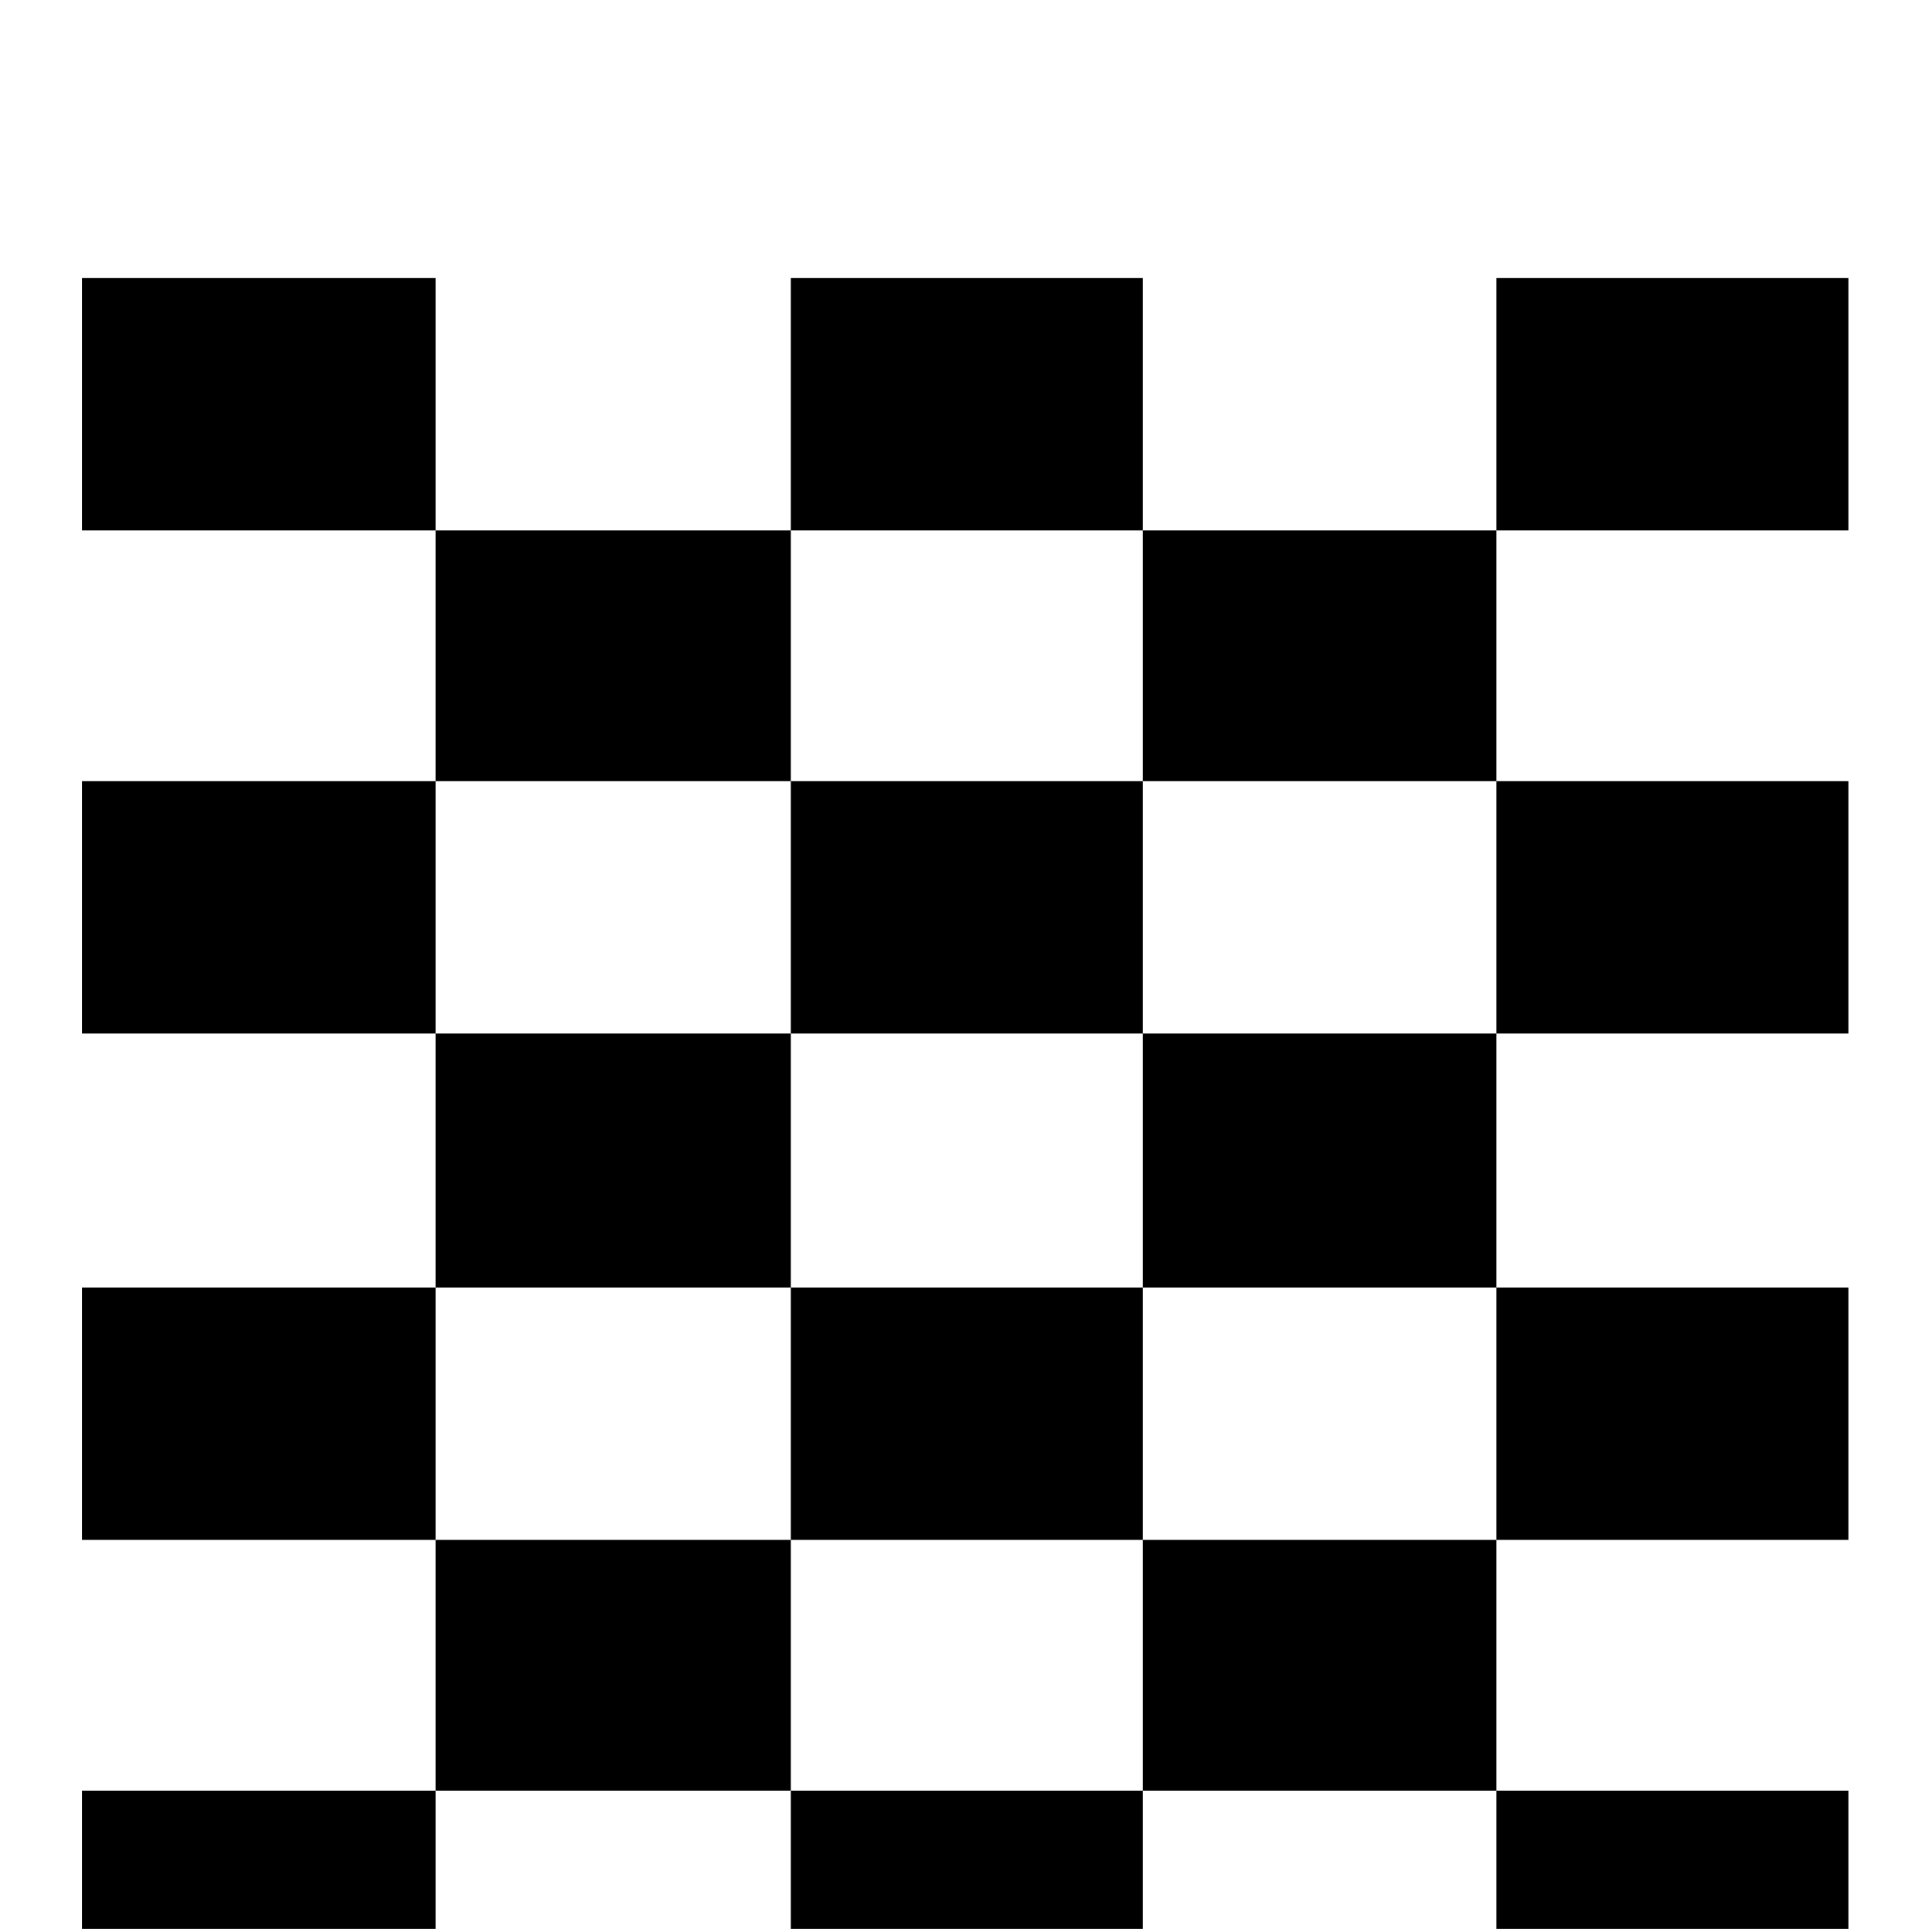 <?xml version="1.0" standalone="no"?>
<!DOCTYPE svg PUBLIC "-//W3C//DTD SVG 1.1//EN" "http://www.w3.org/Graphics/SVG/1.1/DTD/svg11.dtd" >
<svg xmlns="http://www.w3.org/2000/svg" xmlns:xlink="http://www.w3.org/1999/xlink" version="1.1" viewBox="0 -240 1202 1200">
  <g transform="matrix(1 0 0 -1 0 960)">
   <path fill="currentColor"
d="M271 -71h-220v157h220v-157zM492 86h-221v156h221v-156zM711 -71h-219v157h219v-157zM931 86h-220v156h220v-156zM1150 -71h-219v157h219v-157zM271 242h-220v157h220v-157zM492 399h-221v158h221v-158zM711 242h-219v157h219v-157zM931 399h-220v158h220v-158zM1150 242
h-219v157h219v-157zM271 557h-220v157h220v-157zM492 714h-221v156h221v-156zM711 557h-219v157h219v-157zM931 714h-220v156h220v-156zM1150 557h-219v157h219v-157zM271 870h-220v157h220v-157zM711 870h-219v157h219v-157zM1150 870h-219v157h219v-157z" />
  </g>

</svg>
